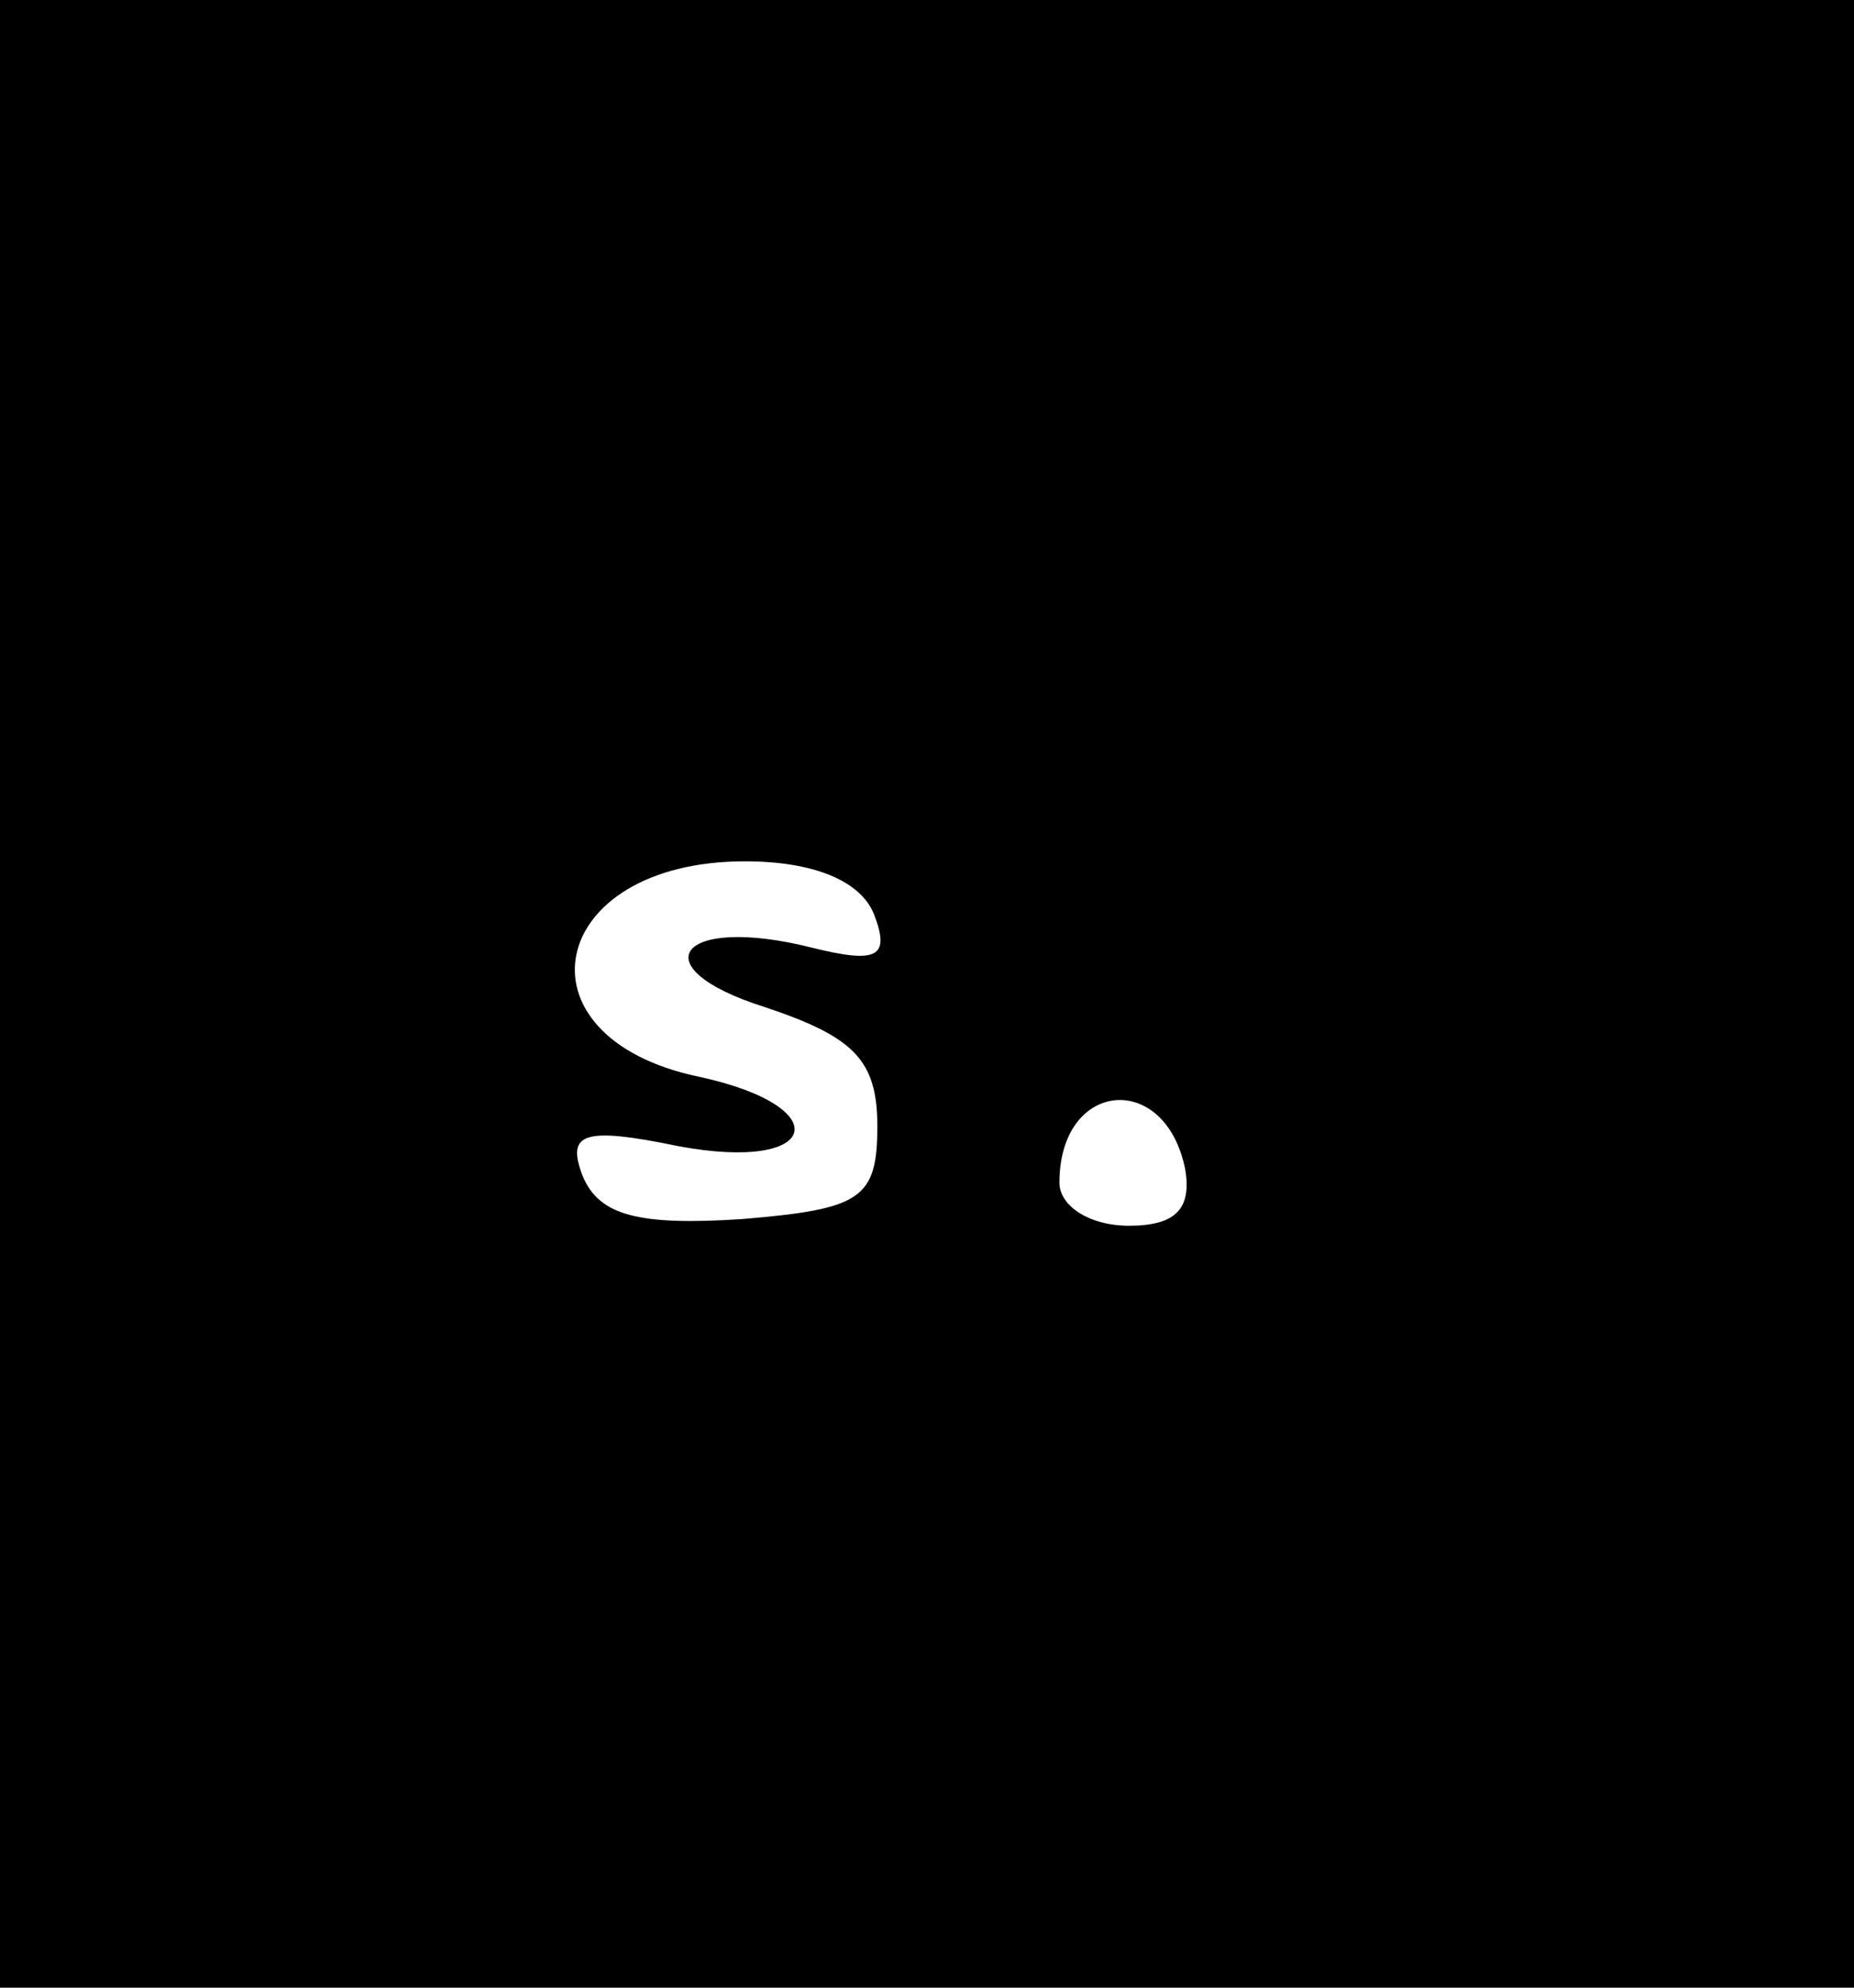 <?xml version="1.0" standalone="no"?>
<!DOCTYPE svg PUBLIC "-//W3C//DTD SVG 20010904//EN"
 "http://www.w3.org/TR/2001/REC-SVG-20010904/DTD/svg10.dtd">
<svg version="1.0" xmlns="http://www.w3.org/2000/svg"
 width="56pt" height="60pt" viewBox="0 0 56 60"
 preserveAspectRatio="xMidYMid meet">

<g transform="translate(0,60) scale(0.1,-0.1)"
fill="#000000" stroke="none">
<path d="M0 300 l0 -300 280 0 280 0 0 300 0 300 -280 0 -280 0 0 -300z m264
24 c5 -13 1 -15 -19 -10 -40 10 -52 -6 -14 -18 27 -9 34 -16 34 -36 0 -22 -5
-25 -41 -28 -31 -2 -43 1 -48 13 -5 13 0 15 29 9 43 -8 48 12 6 21 -57 12 -46
65 14 65 21 0 35 -6 39 -16z m94 -77 c2 -12 -3 -17 -17 -17 -12 0 -21 6 -21
13 0 31 32 34 38 4z"/>
</g>
</svg>
